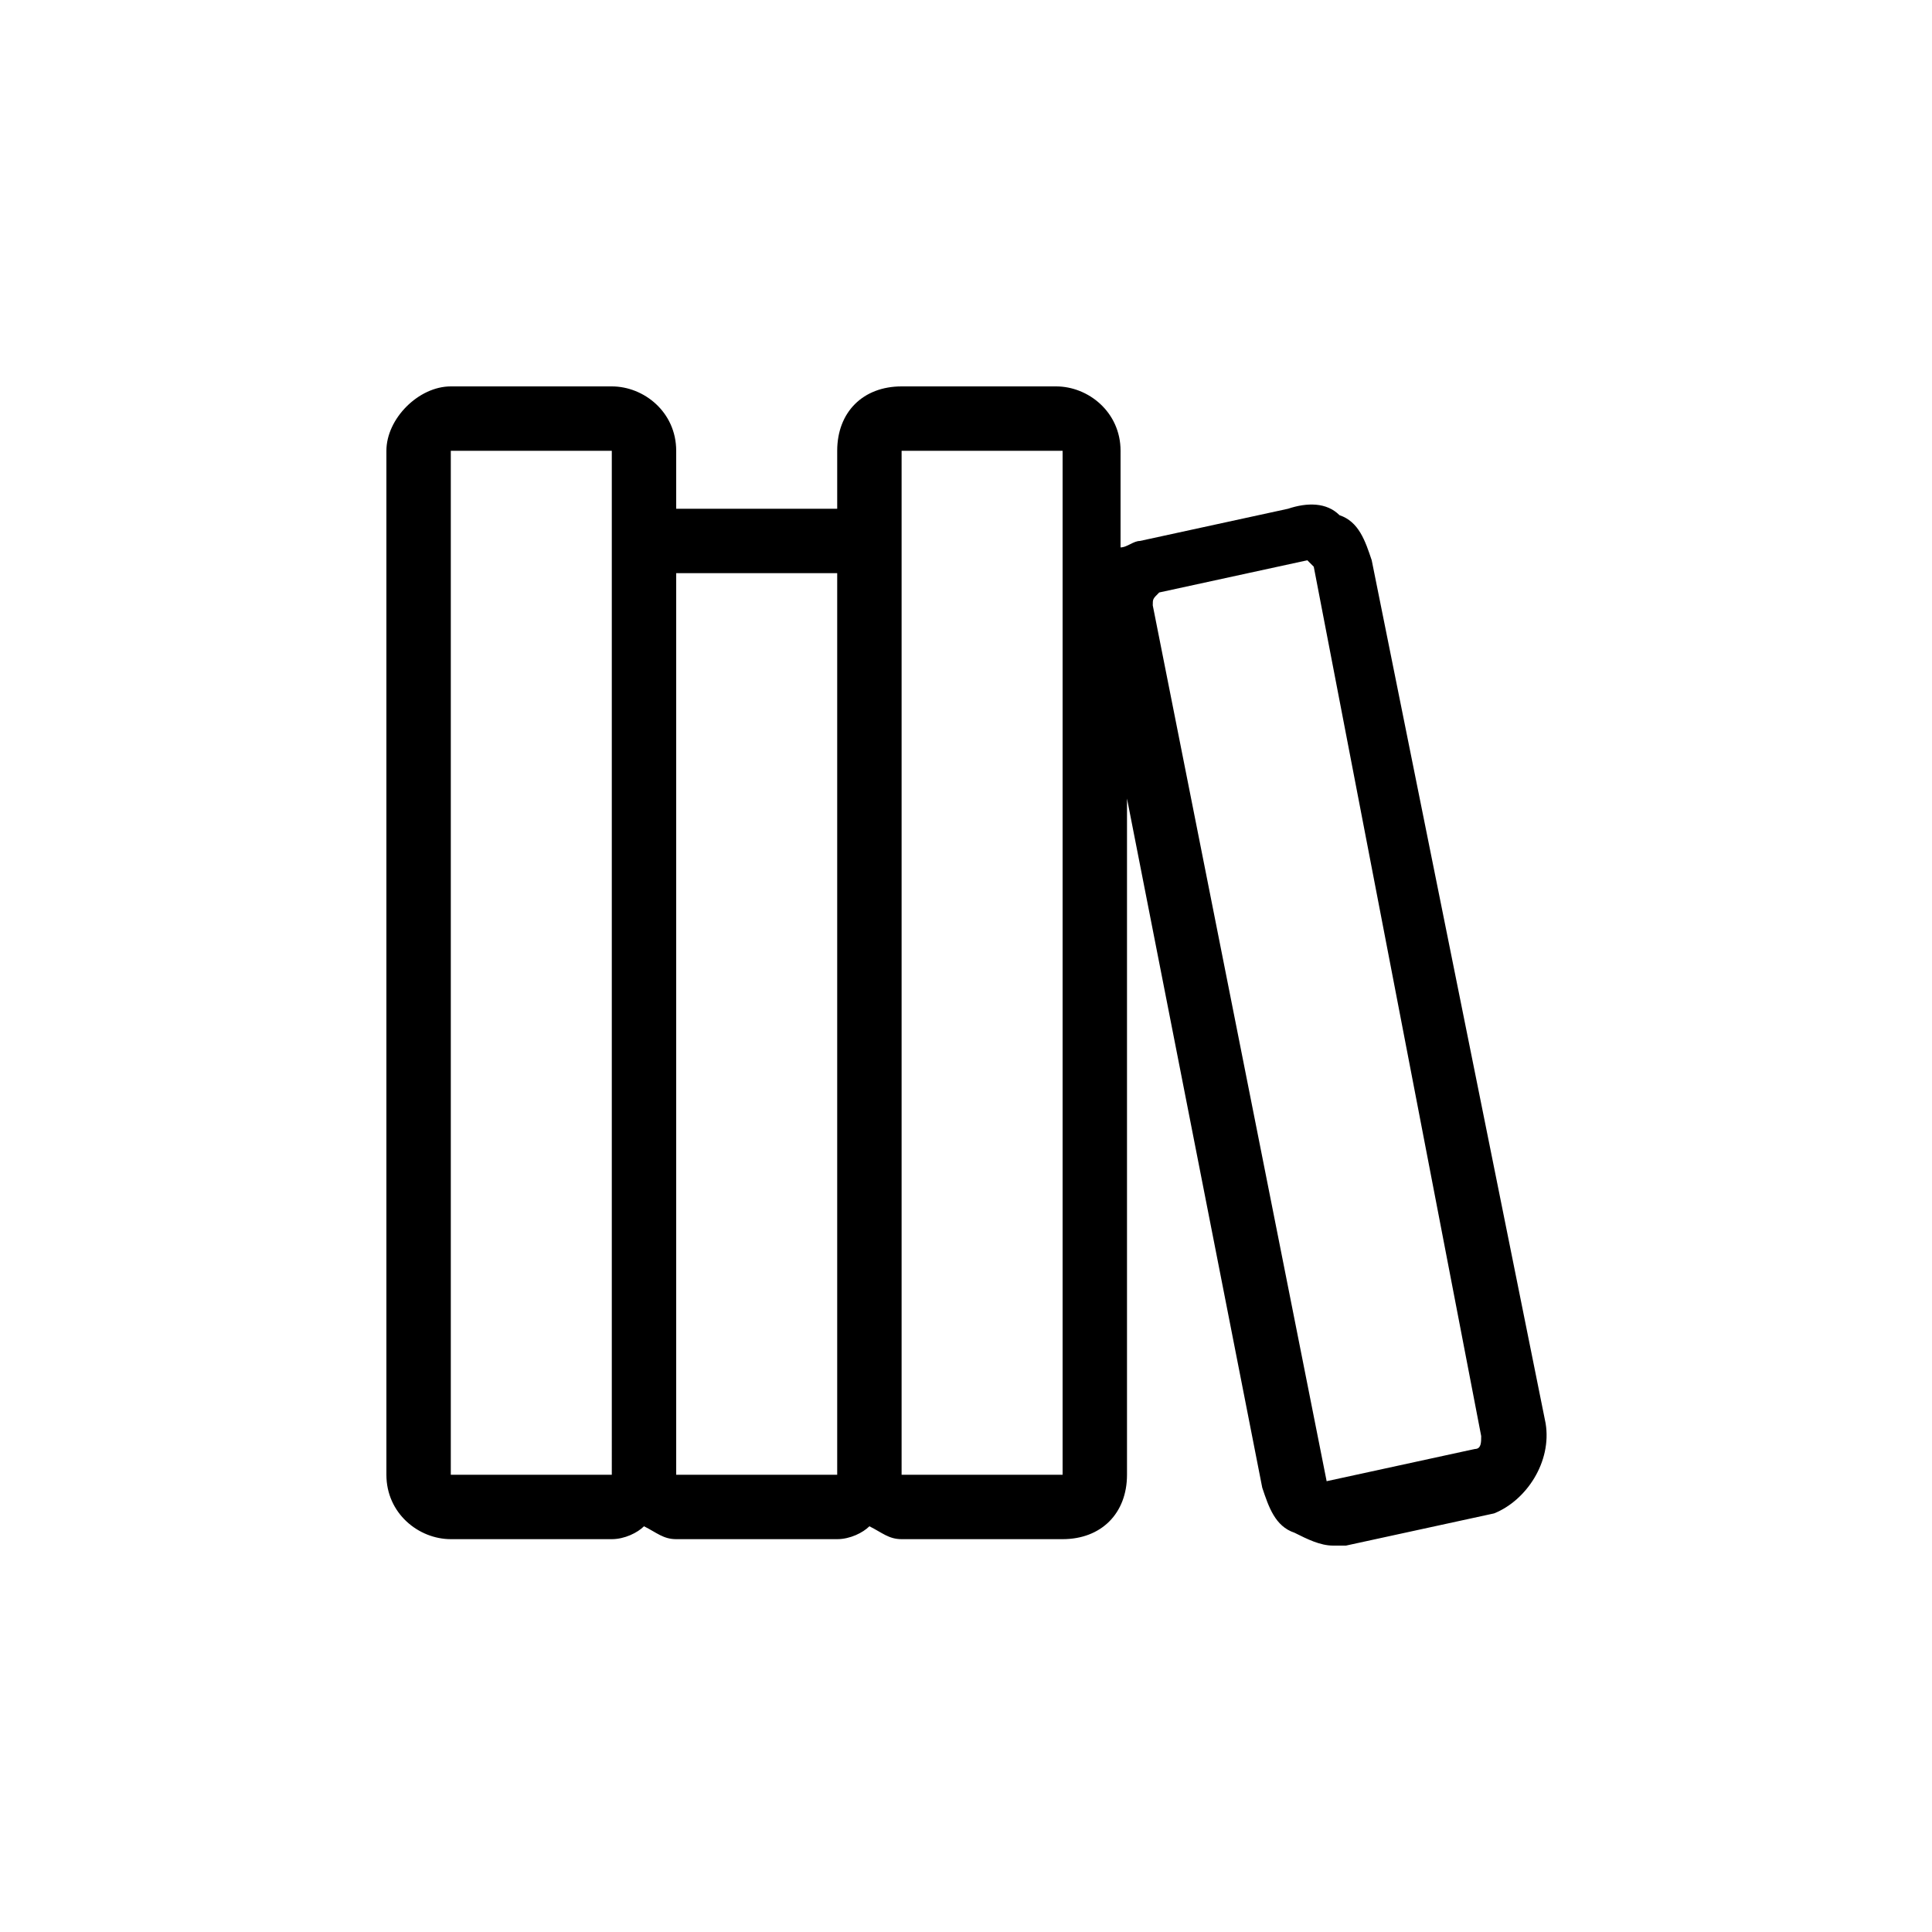 <?xml version="1.0" encoding="utf-8"?>
<!-- Generator: Adobe Illustrator 20.1.0, SVG Export Plug-In . SVG Version: 6.00 Build 0)  -->
<!DOCTYPE svg PUBLIC "-//W3C//DTD SVG 1.1//EN" "http://www.w3.org/Graphics/SVG/1.1/DTD/svg11.dtd">
<svg version="1.1" id="Calque_1" xmlns="http://www.w3.org/2000/svg" xmlns:xlink="http://www.w3.org/1999/xlink" x="0px" y="0px"
	 width="30px" height="30px" viewBox="0 0 30 30" enable-background="new 0 0 30 30" xml:space="preserve">
<path d="M24,22.1L21.3,8.7c-0.1-0.3-0.2-0.6-0.5-0.7c-0.2-0.2-0.5-0.2-0.8-0.1l-2.3,0.5c-0.1,0-0.2,0.1-0.3,0.1V7c0-0.6-0.5-1-1-1
	H14c-0.6,0-1,0.4-1,1v0.9h-2.5V7c0-0.6-0.5-1-1-1H7C6.5,6,6,6.5,6,7v15.9c0,0.6,0.5,1,1,1h2.5c0.2,0,0.4-0.1,0.5-0.2
	c0.2,0.1,0.3,0.2,0.5,0.2H13c0.2,0,0.4-0.1,0.5-0.2c0.2,0.1,0.3,0.2,0.5,0.2h2.5c0.6,0,1-0.4,1-1V12.4l2.1,10.7
	c0.1,0.3,0.2,0.6,0.5,0.7c0.2,0.1,0.4,0.2,0.6,0.2c0.1,0,0.2,0,0.2,0l2.3-0.5C23.7,23.3,24.1,22.7,24,22.1z M9.5,22.9H7V7h2.5
	L9.5,22.9z M13,22.9h-2.5v-14H13L13,22.9z M16.5,22.9H14v-14V7h2.5L16.5,22.9z M22.9,22.5C22.9,22.5,22.9,22.5,22.9,22.5L20.6,23
	L17.9,9.4c0-0.1,0-0.1,0.1-0.2l2.3-0.5l0.1,0.1L23,22.3C23,22.4,23,22.5,22.9,22.5z"/>
</svg>

